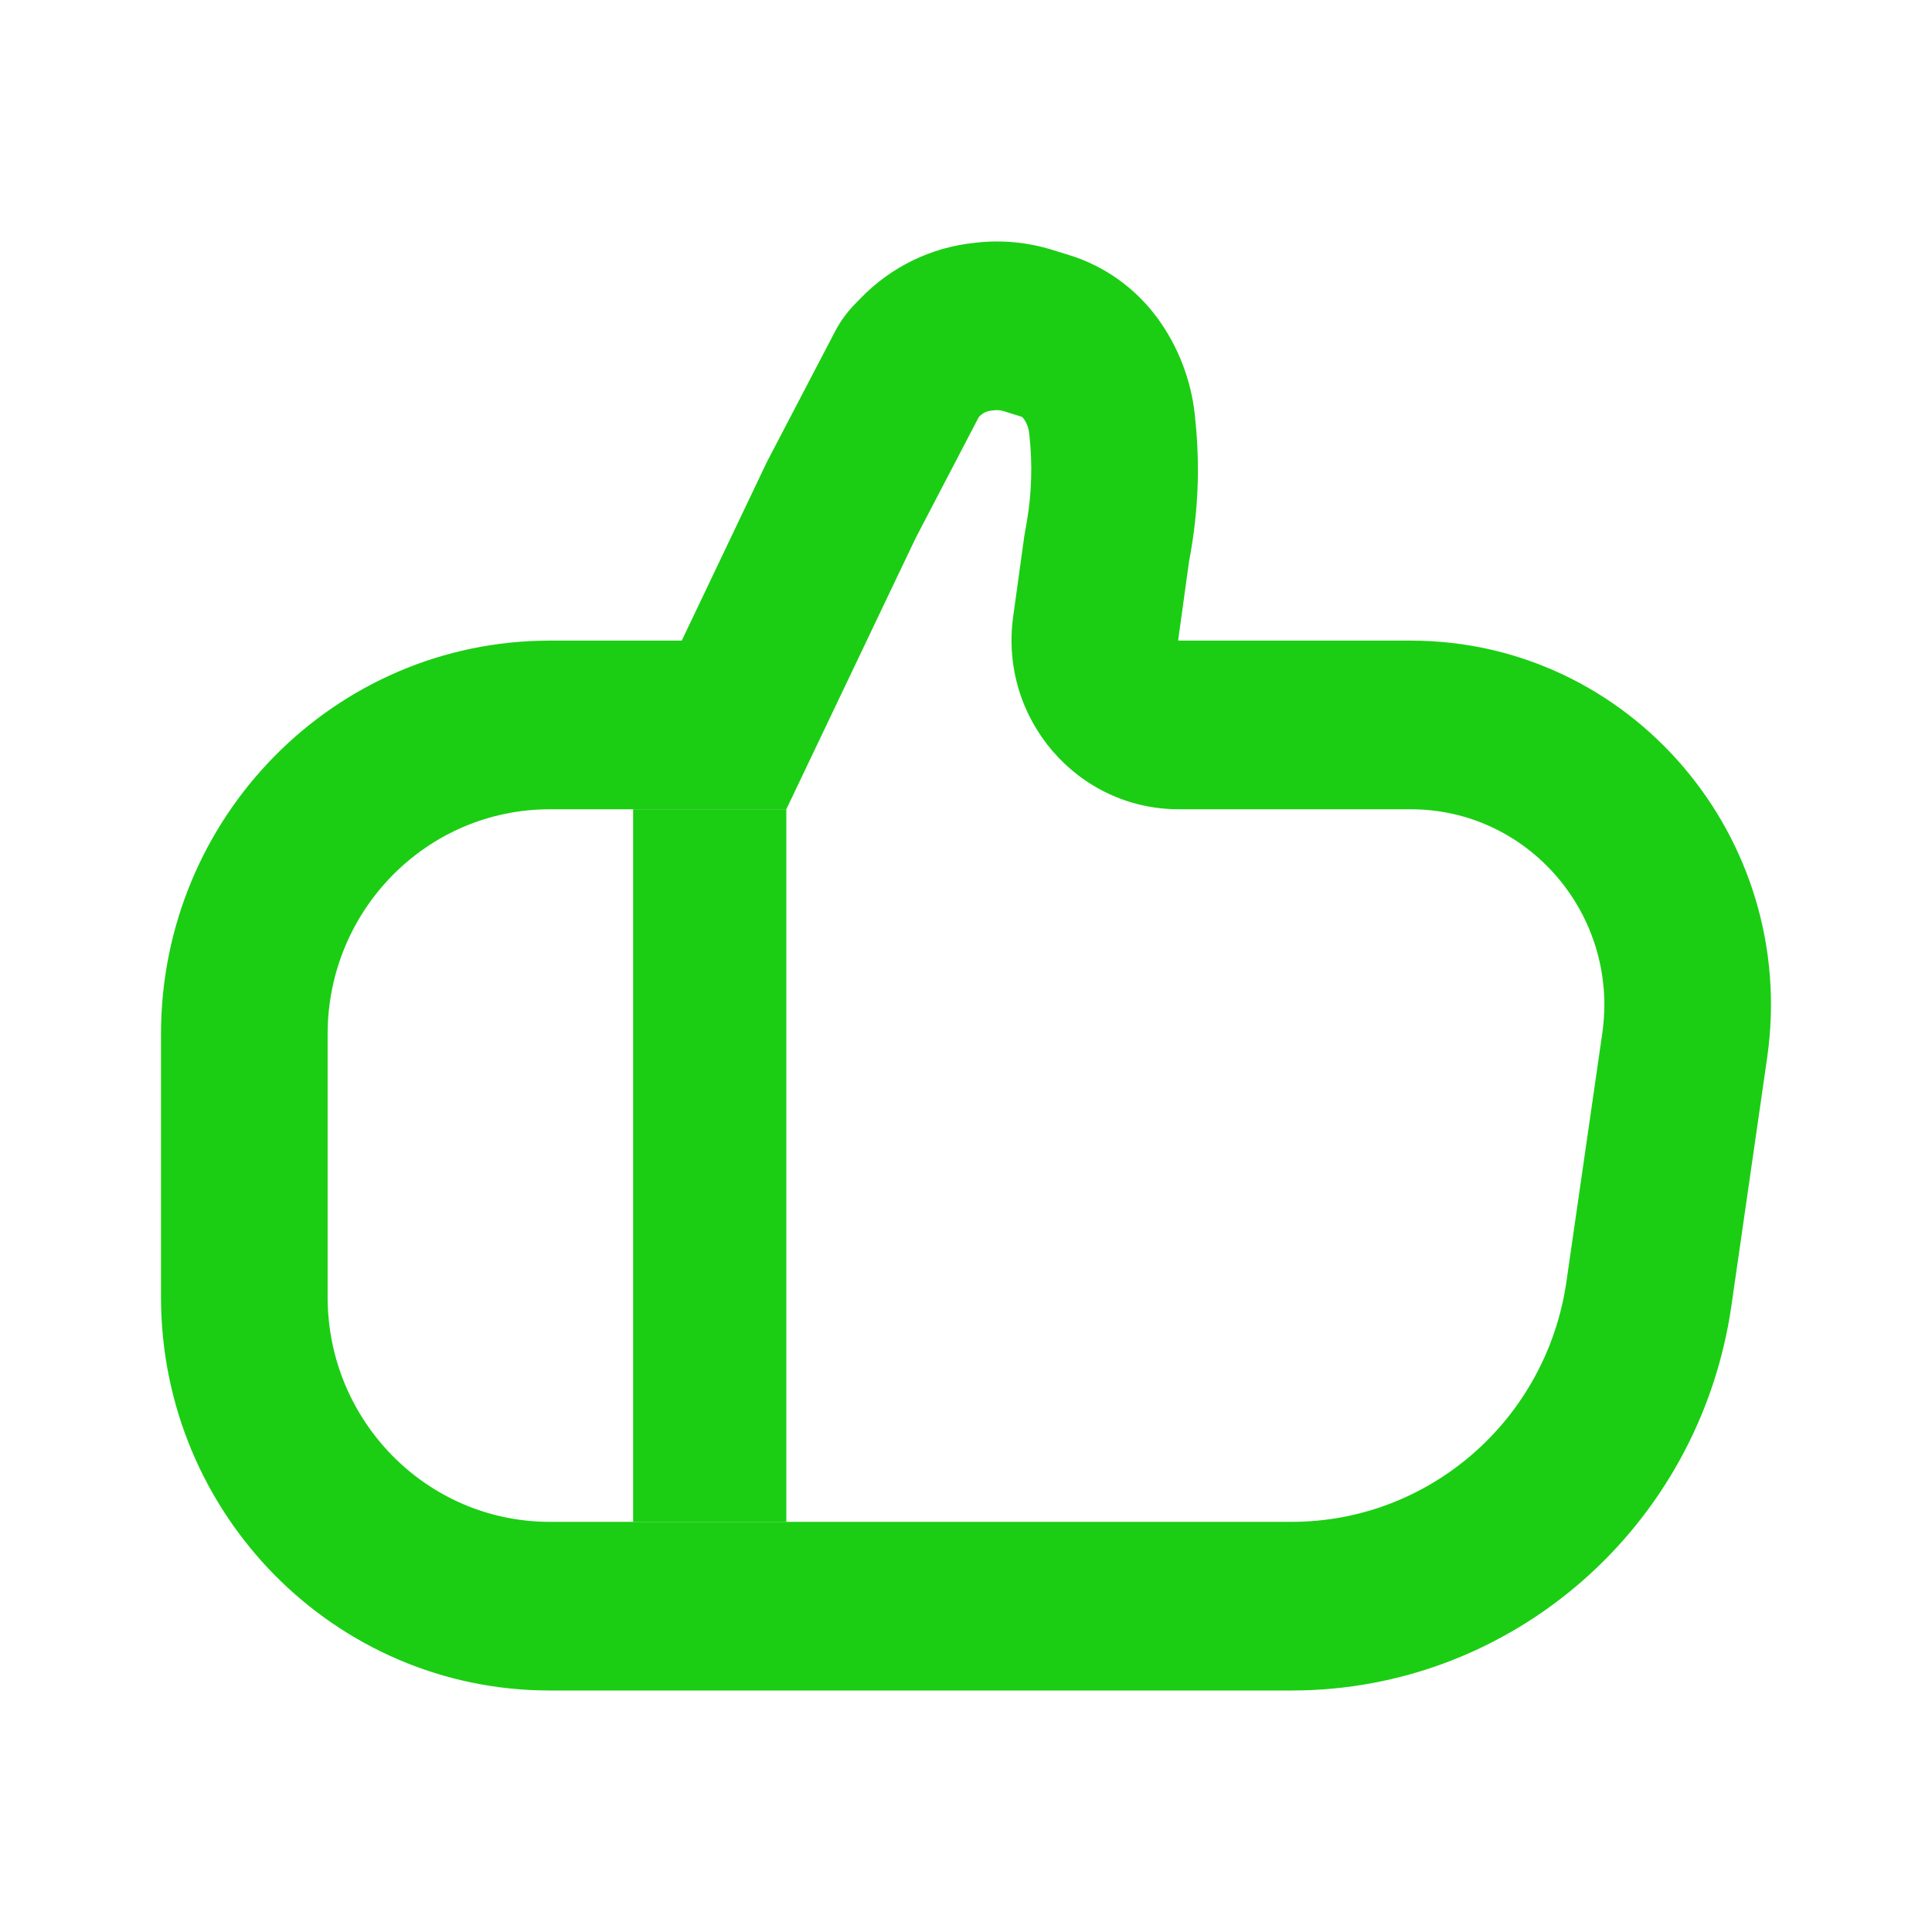 <svg width="24" height="24" viewBox="0 0 24 24" fill="none" xmlns="http://www.w3.org/2000/svg">
<path fill-rule="evenodd" clip-rule="evenodd" d="M14.881 5.864C14.882 5.635 14.87 5.407 14.845 5.18L14.842 5.146C14.794 4.716 14.636 4.306 14.383 3.958C14.11 3.583 13.725 3.306 13.285 3.17L13.072 3.104C12.773 3.011 12.459 2.98 12.148 3.012L12.104 3.017C11.568 3.072 11.068 3.315 10.691 3.705L10.616 3.782C10.518 3.883 10.435 3.998 10.37 4.124L9.527 5.738L8.469 7.958H6.83C4.162 7.958 2 10.146 2 12.846V16.113C2 18.812 4.162 21 6.83 21H16.046C18.786 21 21.112 18.965 21.508 16.221L21.952 13.14C22.346 10.408 20.253 7.958 17.525 7.958H14.643C14.639 7.958 14.636 7.955 14.636 7.95L14.769 6.987L14.794 6.845C14.849 6.525 14.878 6.201 14.881 5.877C14.881 5.873 14.881 5.868 14.881 5.864ZM11.375 6.683L9.768 10.053H6.83C5.306 10.053 4.07 11.303 4.07 12.846V16.113C4.07 17.655 5.306 18.905 6.83 18.905H16.046C17.758 18.905 19.212 17.634 19.459 15.919L19.904 12.837C20.116 11.369 18.991 10.053 17.525 10.053H14.643C13.381 10.053 12.411 8.924 12.586 7.66L12.724 6.661L12.755 6.484C12.816 6.13 12.827 5.769 12.788 5.411L12.784 5.378C12.777 5.313 12.753 5.251 12.715 5.199C12.706 5.186 12.694 5.177 12.679 5.173L12.466 5.107C12.431 5.096 12.394 5.092 12.358 5.096L12.314 5.101C12.259 5.106 12.208 5.131 12.169 5.171L12.158 5.183L11.375 6.683Z" fill="#1BCE13"/>
<path fill-rule="evenodd" clip-rule="evenodd" d="M7.865 18.905V10.053H9.768V18.905H7.865Z" fill="#1BCE13"/>
</svg>
